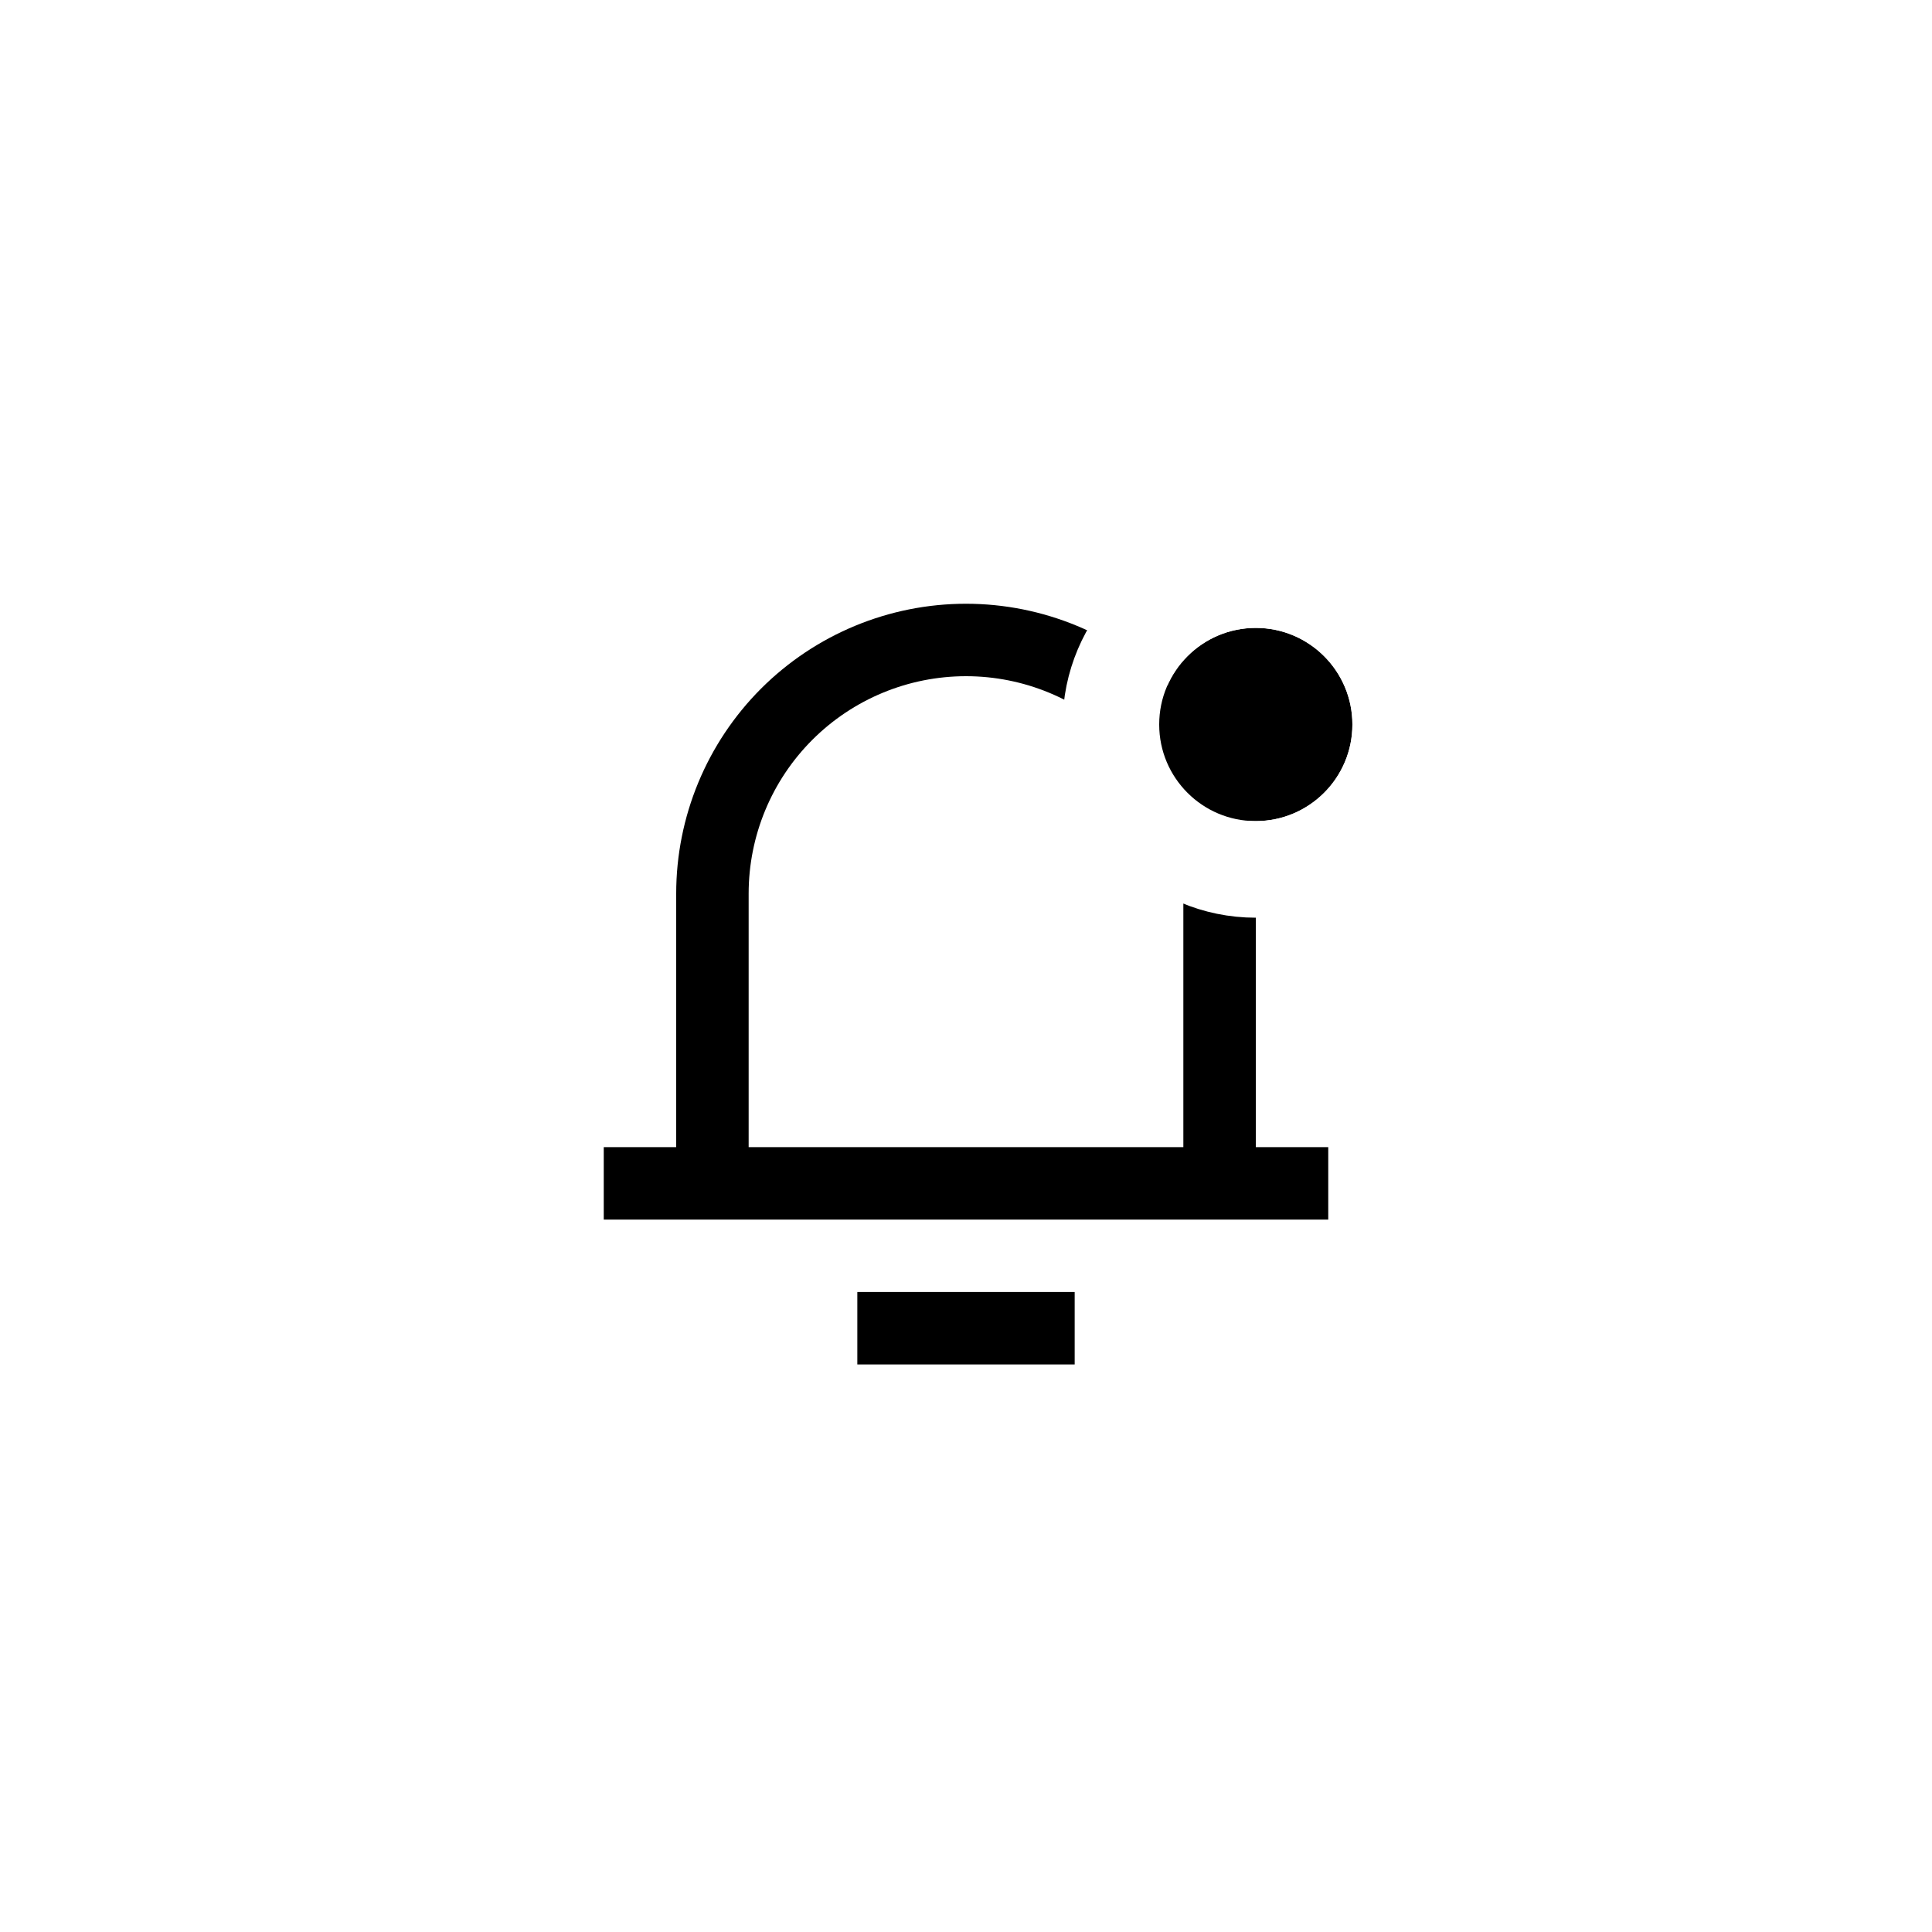 <svg width="40" height="40" viewBox="0 0 40 40" fill="none" xmlns="http://www.w3.org/2000/svg">
<path d="M0 10C0 4.477 4.477 0 10 0H30C35.523 0 40 4.477 40 10V30C40 35.523 35.523 40 30 40H10C4.477 40 0 35.523 0 30V10Z" fill="white" style="fill:white;fill-opacity:1;"/>
<path d="M26 23.75H27.5V25.25H12.5V23.75H14V18.5C14 16.909 14.632 15.383 15.757 14.257C16.883 13.132 18.409 12.5 20 12.5C21.591 12.5 23.117 13.132 24.243 14.257C25.368 15.383 26 16.909 26 18.5V23.75ZM24.5 23.75V18.5C24.5 17.306 24.026 16.162 23.182 15.318C22.338 14.474 21.194 14 20 14C18.806 14 17.662 14.474 16.818 15.318C15.974 16.162 15.5 17.306 15.5 18.5V23.75H24.5ZM17.75 26.75H22.25V28.25H17.75V26.75Z" fill="#5C5C5C" style="fill:#5C5C5C;fill:color(display-p3 0.361 0.361 0.361);fill-opacity:1;"/>
<g filter="url(#filter0_d_379_992)">
<circle cx="26" cy="14" r="2" fill="#FB3748" style="fill:#FB3748;fill:color(display-p3 0.983 0.217 0.283);fill-opacity:1;"/>
<circle cx="26" cy="14" r="3" stroke="white" style="stroke:white;stroke-opacity:1;" stroke-width="2"/>
</g>
<defs>
<filter id="filter0_d_379_992" x="20" y="9" width="12" height="12" filterUnits="userSpaceOnUse" color-interpolation-filters="sRGB">
<feFlood flood-opacity="0" result="BackgroundImageFix"/>
<feColorMatrix in="SourceAlpha" type="matrix" values="0 0 0 0 0 0 0 0 0 0 0 0 0 0 0 0 0 0 127 0" result="hardAlpha"/>
<feOffset dy="1"/>
<feGaussianBlur stdDeviation="1"/>
<feComposite in2="hardAlpha" operator="out"/>
<feColorMatrix type="matrix" values="0 0 0 0 0.039 0 0 0 0 0.051 0 0 0 0 0.078 0 0 0 0.03 0"/>
<feBlend mode="normal" in2="BackgroundImageFix" result="effect1_dropShadow_379_992"/>
<feBlend mode="normal" in="SourceGraphic" in2="effect1_dropShadow_379_992" result="shape"/>
</filter>
</defs>
</svg>
